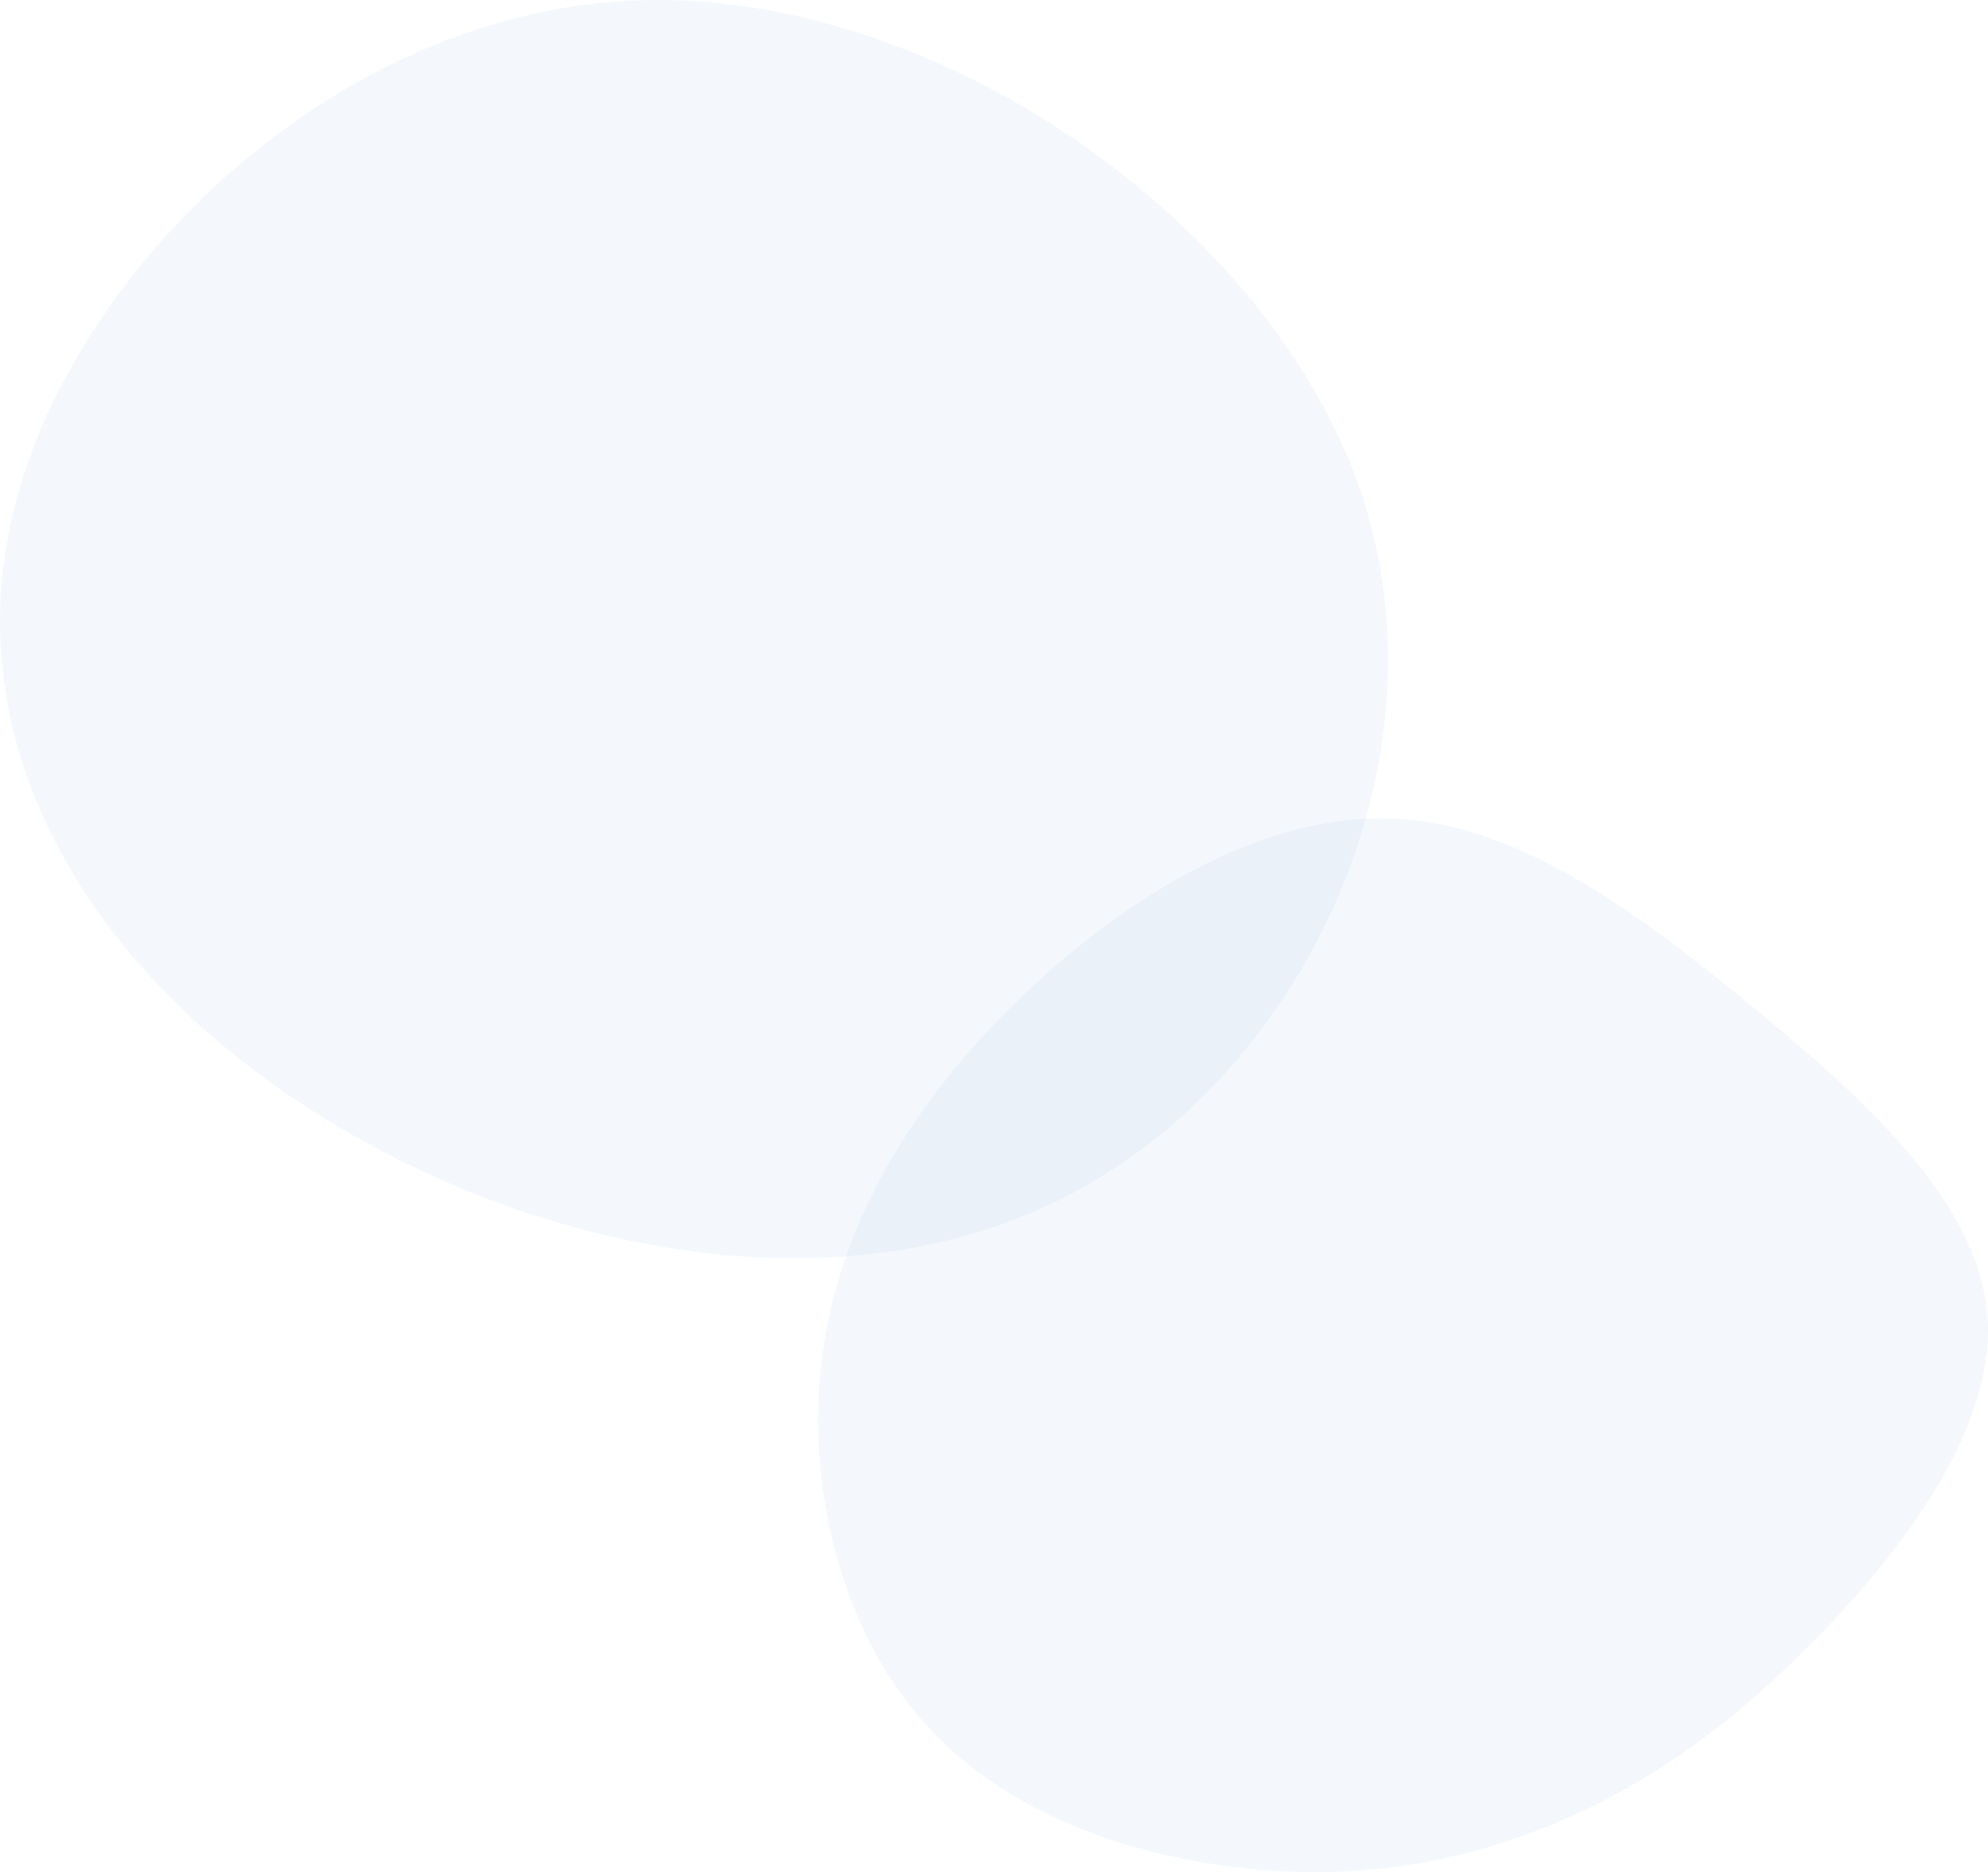 <svg xmlns="http://www.w3.org/2000/svg" width="918.419" height="864.859" viewBox="0 0 918.419 864.859">
  <g id="グループ_43" data-name="グループ 43" transform="translate(402 72.029)">
    <path id="_3" data-name="3" d="M576.565,153.24c42.116,125.151-26.656,268.115-133.813,324.3-106.624,56.637-251.1,26.492-353.458-40.194C-13.6,370.655-74.373,266.971-44.519,156.894-15.2,46.816,105.288-69.2,242.832-73.767,379.844-78.791,533.915,28.089,576.565,153.24Z" transform="translate(-349.873 1.908)" fill="rgba(28,117,188,0.05)"/>
    <path id="_1" data-name="1" d="M354.513,12.382c52.72,43.258,105.44,90.765,109.743,143.678,3.945,52.528-40.526,110.462-82.487,152.562s-81.411,67.977-123.73,84.585c-42.678,16.608-88.225,23.946-140.228,17.767C65.451,404.794,6.993,385.1-30.664,339.907c-37.3-44.8-53.437-115.1-41.243-178.439C-60.073,98.126-19.547,41.736,29.587-1.908c49.492-44.03,108.309-75.315,163.9-71.453S301.793-30.876,354.513,12.382Z" transform="translate(51.918 379.683)" fill="rgba(28,117,188,0.05)"/>
  </g>
</svg>
